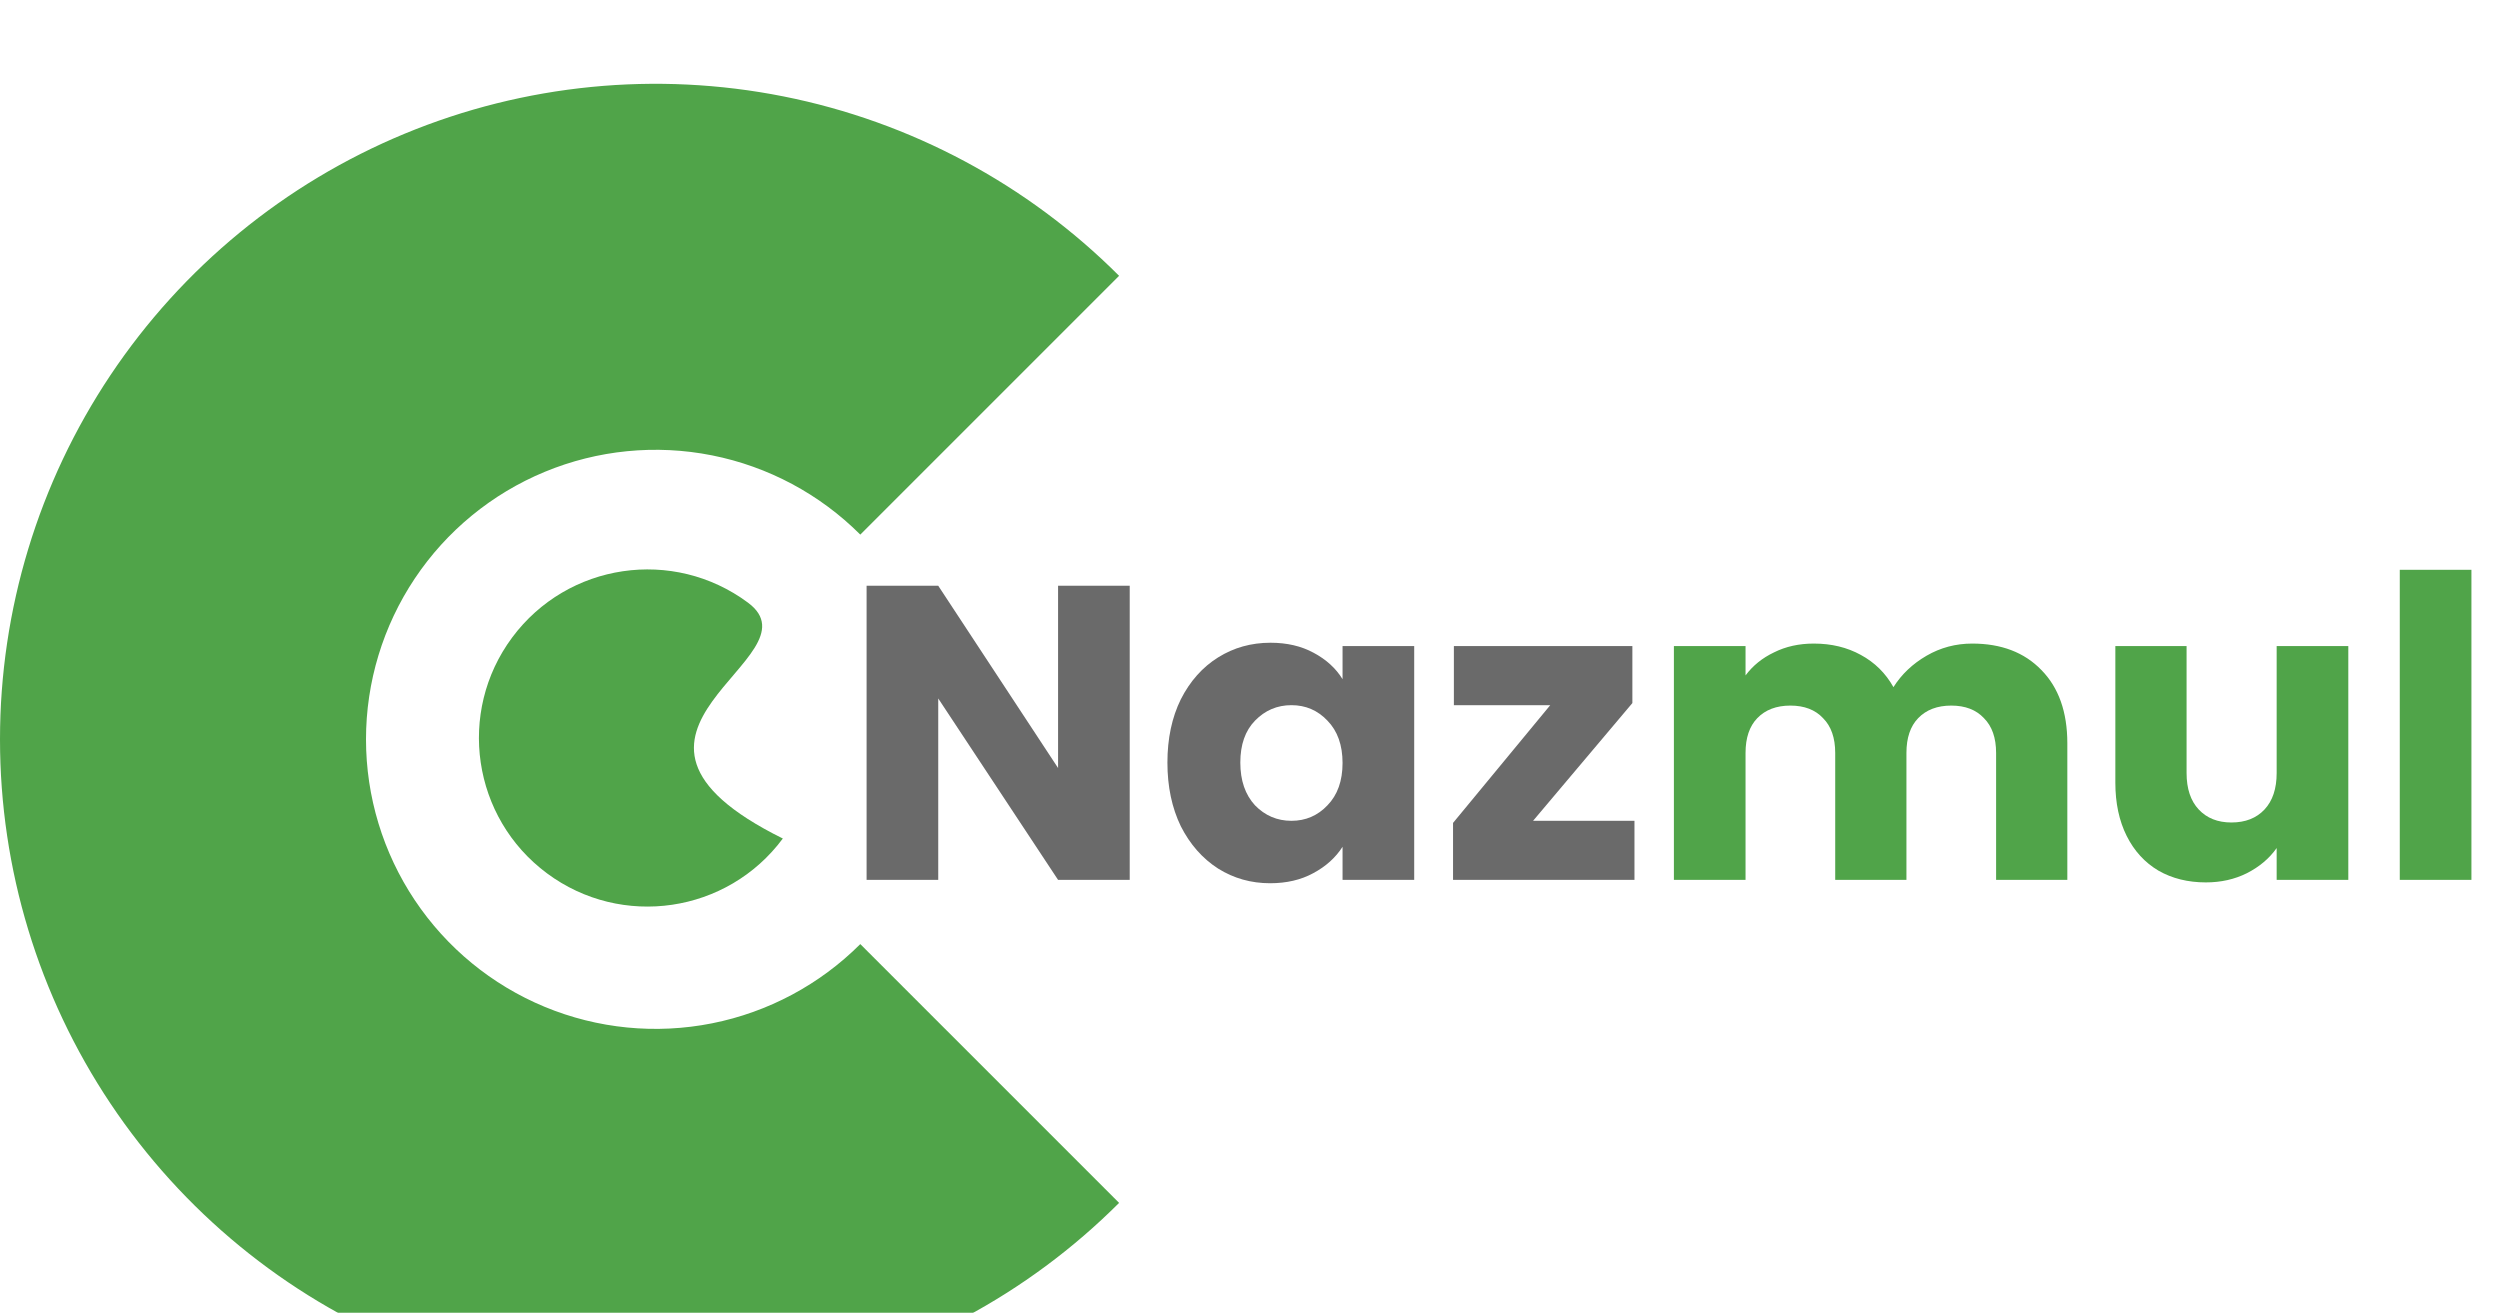 <svg width="179" height="94" viewBox="0 0 179 94" fill="none" xmlns="http://www.w3.org/2000/svg">
<g filter="url(#filter0_i)">
<path d="M80.127 13.748C73.563 7.183 65.199 2.713 56.094 0.902C46.989 -0.909 37.552 0.02 28.975 3.573C20.398 7.125 13.068 13.142 7.91 20.86C2.753 28.579 -1.40174e-06 37.654 0 46.937C1.40174e-06 56.221 2.753 65.295 7.91 73.014C13.068 80.733 20.398 86.749 28.975 90.302C37.552 93.854 46.989 94.784 56.094 92.973C65.199 91.162 73.563 86.691 80.127 80.127L61.597 61.597C58.697 64.496 55.003 66.47 50.982 67.27C46.96 68.07 42.792 67.66 39.004 66.091C35.215 64.522 31.978 61.864 29.7 58.455C27.422 55.046 26.206 51.038 26.206 46.937C26.206 42.837 27.422 38.829 29.7 35.419C31.978 32.01 35.215 29.353 39.004 27.784C42.792 26.215 46.96 25.804 50.982 26.604C55.003 27.404 58.697 29.379 61.597 32.278L80.127 13.748Z" fill="#50A449"/>
<path d="M56.051 54.038C52.076 59.389 44.516 60.505 39.164 56.53C33.813 52.555 32.698 44.995 36.672 39.644C40.647 34.293 48.207 33.177 53.558 37.152C58.91 41.126 40.557 46.375 56.051 54.038Z" fill="#50A449"/>
<path d="M80.888 57H75.758L67.178 44.01V57H62.048V35.94H67.178L75.758 48.99V35.94H80.888V57ZM83.587 48.6C83.587 46.88 83.907 45.37 84.547 44.07C85.207 42.77 86.097 41.77 87.217 41.07C88.337 40.37 89.587 40.02 90.967 40.02C92.147 40.02 93.177 40.26 94.057 40.74C94.957 41.22 95.647 41.85 96.127 42.63V40.26H101.257V57H96.127V54.63C95.627 55.41 94.927 56.04 94.027 56.52C93.147 57 92.117 57.24 90.937 57.24C89.577 57.24 88.337 56.89 87.217 56.19C86.097 55.47 85.207 54.46 84.547 53.16C83.907 51.84 83.587 50.32 83.587 48.6ZM96.127 48.63C96.127 47.35 95.767 46.34 95.047 45.6C94.347 44.86 93.487 44.49 92.467 44.49C91.447 44.49 90.577 44.86 89.857 45.6C89.157 46.32 88.807 47.32 88.807 48.6C88.807 49.88 89.157 50.9 89.857 51.66C90.577 52.4 91.447 52.77 92.467 52.77C93.487 52.77 94.347 52.4 95.047 51.66C95.767 50.92 96.127 49.91 96.127 48.63ZM109.768 52.77H117.028V57H104.038V52.92L110.998 44.49H104.098V40.26H116.878V44.34L109.768 52.77Z" fill="#6A6A6A"/>
<path d="M141.211 40.08C143.291 40.08 144.941 40.71 146.161 41.97C147.401 43.23 148.021 44.98 148.021 47.22V57H142.921V47.91C142.921 46.83 142.631 46 142.051 45.42C141.491 44.82 140.711 44.52 139.711 44.52C138.711 44.52 137.921 44.82 137.341 45.42C136.781 46 136.501 46.83 136.501 47.91V57H131.401V47.91C131.401 46.83 131.111 46 130.531 45.42C129.971 44.82 129.191 44.52 128.191 44.52C127.191 44.52 126.401 44.82 125.821 45.42C125.261 46 124.981 46.83 124.981 47.91V57H119.851V40.26H124.981V42.36C125.501 41.66 126.181 41.11 127.021 40.71C127.861 40.29 128.811 40.08 129.871 40.08C131.131 40.08 132.251 40.35 133.231 40.89C134.231 41.43 135.011 42.2 135.571 43.2C136.151 42.28 136.941 41.53 137.941 40.95C138.941 40.37 140.031 40.08 141.211 40.08ZM168.139 40.26V57H163.009V54.72C162.489 55.46 161.779 56.06 160.879 56.52C159.999 56.96 159.019 57.18 157.939 57.18C156.659 57.18 155.529 56.9 154.549 56.34C153.569 55.76 152.809 54.93 152.269 53.85C151.729 52.77 151.459 51.5 151.459 50.04V40.26H156.559V49.35C156.559 50.47 156.849 51.34 157.429 51.96C158.009 52.58 158.789 52.89 159.769 52.89C160.769 52.89 161.559 52.58 162.139 51.96C162.719 51.34 163.009 50.47 163.009 49.35V40.26H168.139ZM176.954 34.8V57H171.824V34.8H176.954Z" fill="#50A449"/>
</g>
<defs>
<filter id="filter0_i" x="0" y="-2.09808e-05" width="176.954" height="93.874" filterUnits="userSpaceOnUse" color-interpolation-filters="sRGB">
<feFlood flood-opacity="0" result="BackgroundImageFix"/>
<feBlend mode="normal" in="SourceGraphic" in2="BackgroundImageFix" result="shape"/>
<feColorMatrix in="SourceAlpha" type="matrix" values="0 0 0 0 0 0 0 0 0 0 0 0 0 0 0 0 0 0 127 0" result="hardAlpha"/>
<feOffset dy="6"/>
<feComposite in2="hardAlpha" operator="arithmetic" k2="-1" k3="1"/>
<feColorMatrix type="matrix" values="0 0 0 0 0 0 0 0 0 0 0 0 0 0 0 0 0 0 0.25 0"/>
<feBlend mode="normal" in2="shape" result="effect1_innerShadow"/>
</filter>
</defs>
</svg>
